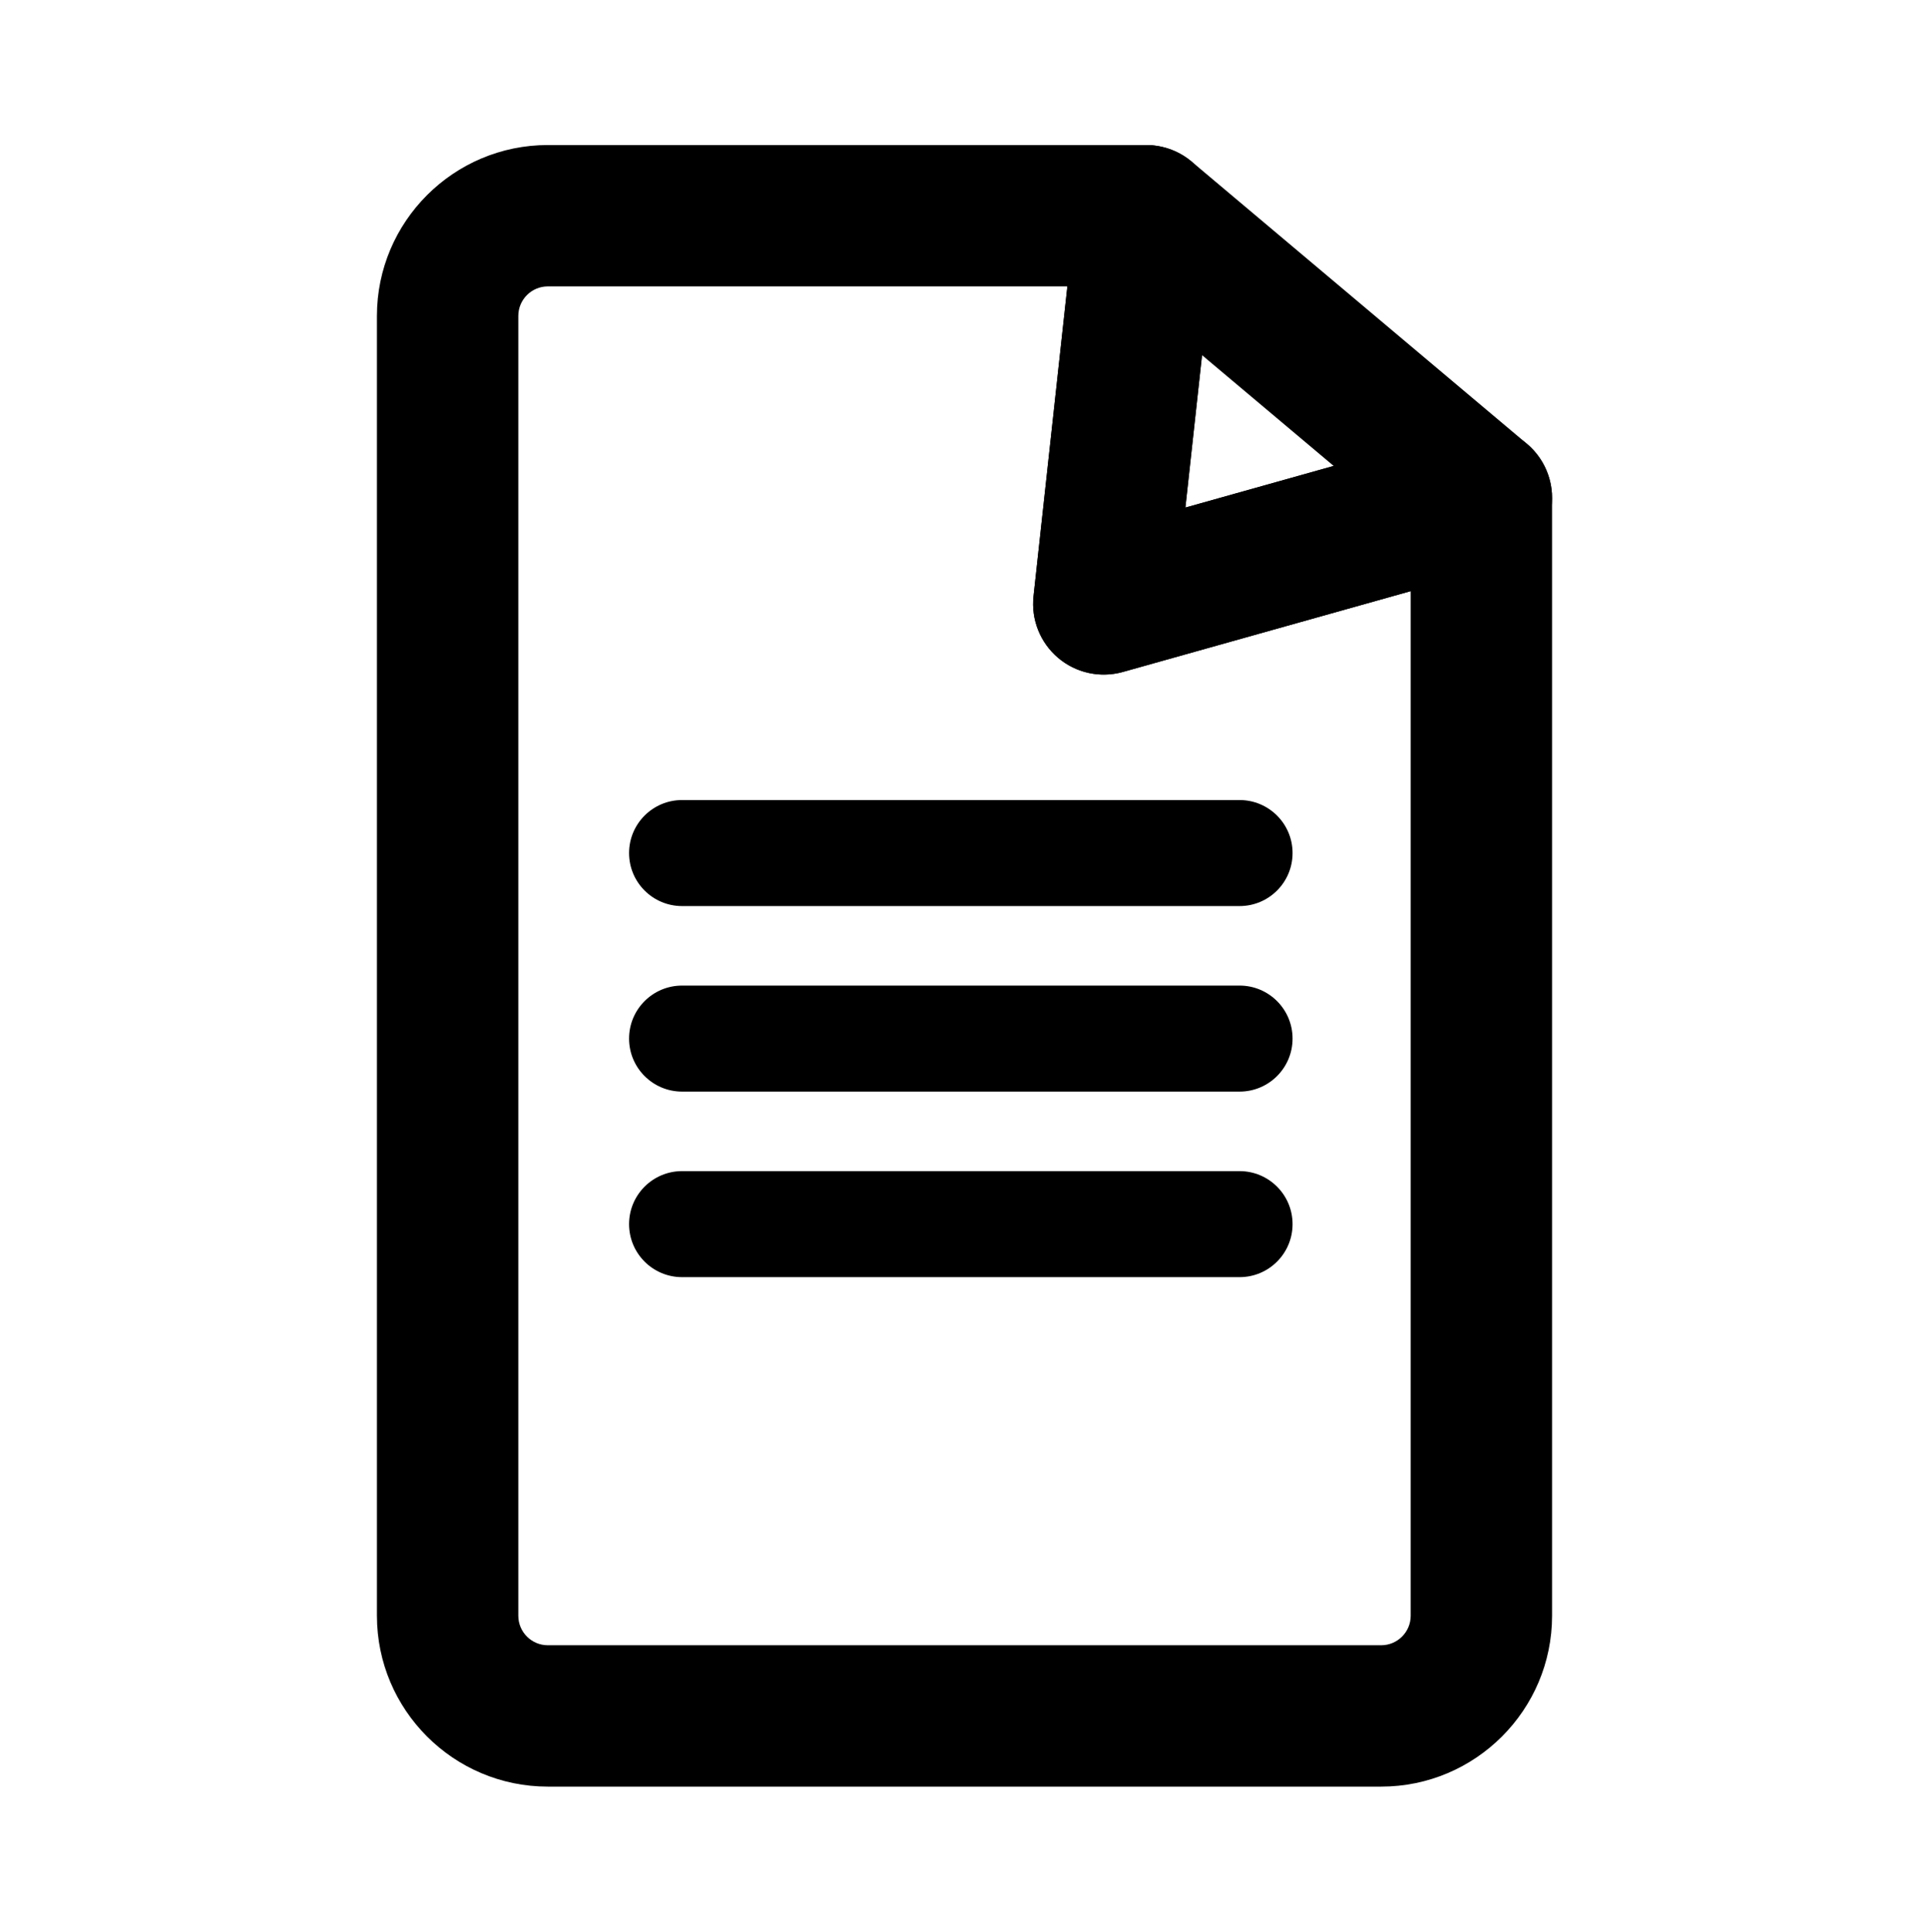 <?xml version="1.0" encoding="utf-8"?>
<!-- Generator: Adobe Illustrator 16.0.0, SVG Export Plug-In . SVG Version: 6.00 Build 0)  -->
<!DOCTYPE svg PUBLIC "-//W3C//DTD SVG 1.1//EN" "http://www.w3.org/Graphics/SVG/1.1/DTD/svg11.dtd">
<svg version="1.1" id="Calque_1" xmlns="http://www.w3.org/2000/svg" xmlns:xlink="http://www.w3.org/1999/xlink" x="0px" y="0px"
	 width="841.889px" height="843.084px" viewBox="0 0 841.889 843.084" enable-background="new 0 0 841.889 843.084"
	 xml:space="preserve">
<path d="M602.804,779.781h-363.72c-41.122,0-74.577-33.455-74.577-74.577V137.878c0-41.121,33.455-74.577,74.577-74.577h261.157
	c8.766,0,17.116,3.729,22.969,10.255c5.852,6.525,8.651,15.233,7.699,23.947l-13.552,124.027l120.832-33.928
	c9.292-2.61,19.277-0.718,26.974,5.115c7.696,5.832,12.217,14.932,12.217,24.587v487.899
	C677.38,746.326,643.925,779.781,602.804,779.781z M239.084,125.003c-7.1,0-12.875,5.775-12.875,12.875v567.326
	c0,7.1,5.775,12.875,12.875,12.875h363.72c7.1,0,12.875-5.775,12.875-12.875V258.011L490.07,293.281
	c-9.863,2.768-20.464,0.461-28.283-6.165c-7.818-6.625-11.838-16.701-10.725-26.888l14.774-135.224H239.084z"/>
<path d="M481.732,294.43c-7.217,0-14.303-2.534-19.945-7.314c-7.818-6.625-11.838-16.701-10.725-26.888l18.511-169.426
	c1.238-11.326,8.616-21.048,19.192-25.286c10.577-4.238,22.628-2.301,31.346,5.036l146.288,123.153
	c8.743,7.361,12.7,18.952,10.284,30.123c-2.416,11.17-10.81,20.091-21.814,23.18L490.07,293.281
	C487.323,294.052,484.517,294.43,481.732,294.43z M524.626,155.009l-7.267,66.521l64.704-18.168L524.626,155.009z"/>
<path d="M540.991,395.461H297.687c-12.779,0-23.138-10.359-23.138-23.138s10.359-23.138,23.138-23.138h243.304
	c12.779,0,23.139,10.359,23.139,23.138S553.771,395.461,540.991,395.461z"/>
<path d="M540.991,476.441H297.687c-12.779,0-23.138-10.359-23.138-23.139c0-12.778,10.359-23.138,23.138-23.138h243.304
	c12.779,0,23.139,10.359,23.139,23.138C564.13,466.082,553.771,476.441,540.991,476.441z"/>
<path d="M540.991,557.422H297.687c-12.779,0-23.138-10.359-23.138-23.139c0-12.778,10.359-23.138,23.138-23.138h243.304
	c12.779,0,23.139,10.359,23.139,23.138C564.13,547.062,553.771,557.422,540.991,557.422z"/>
</svg>

